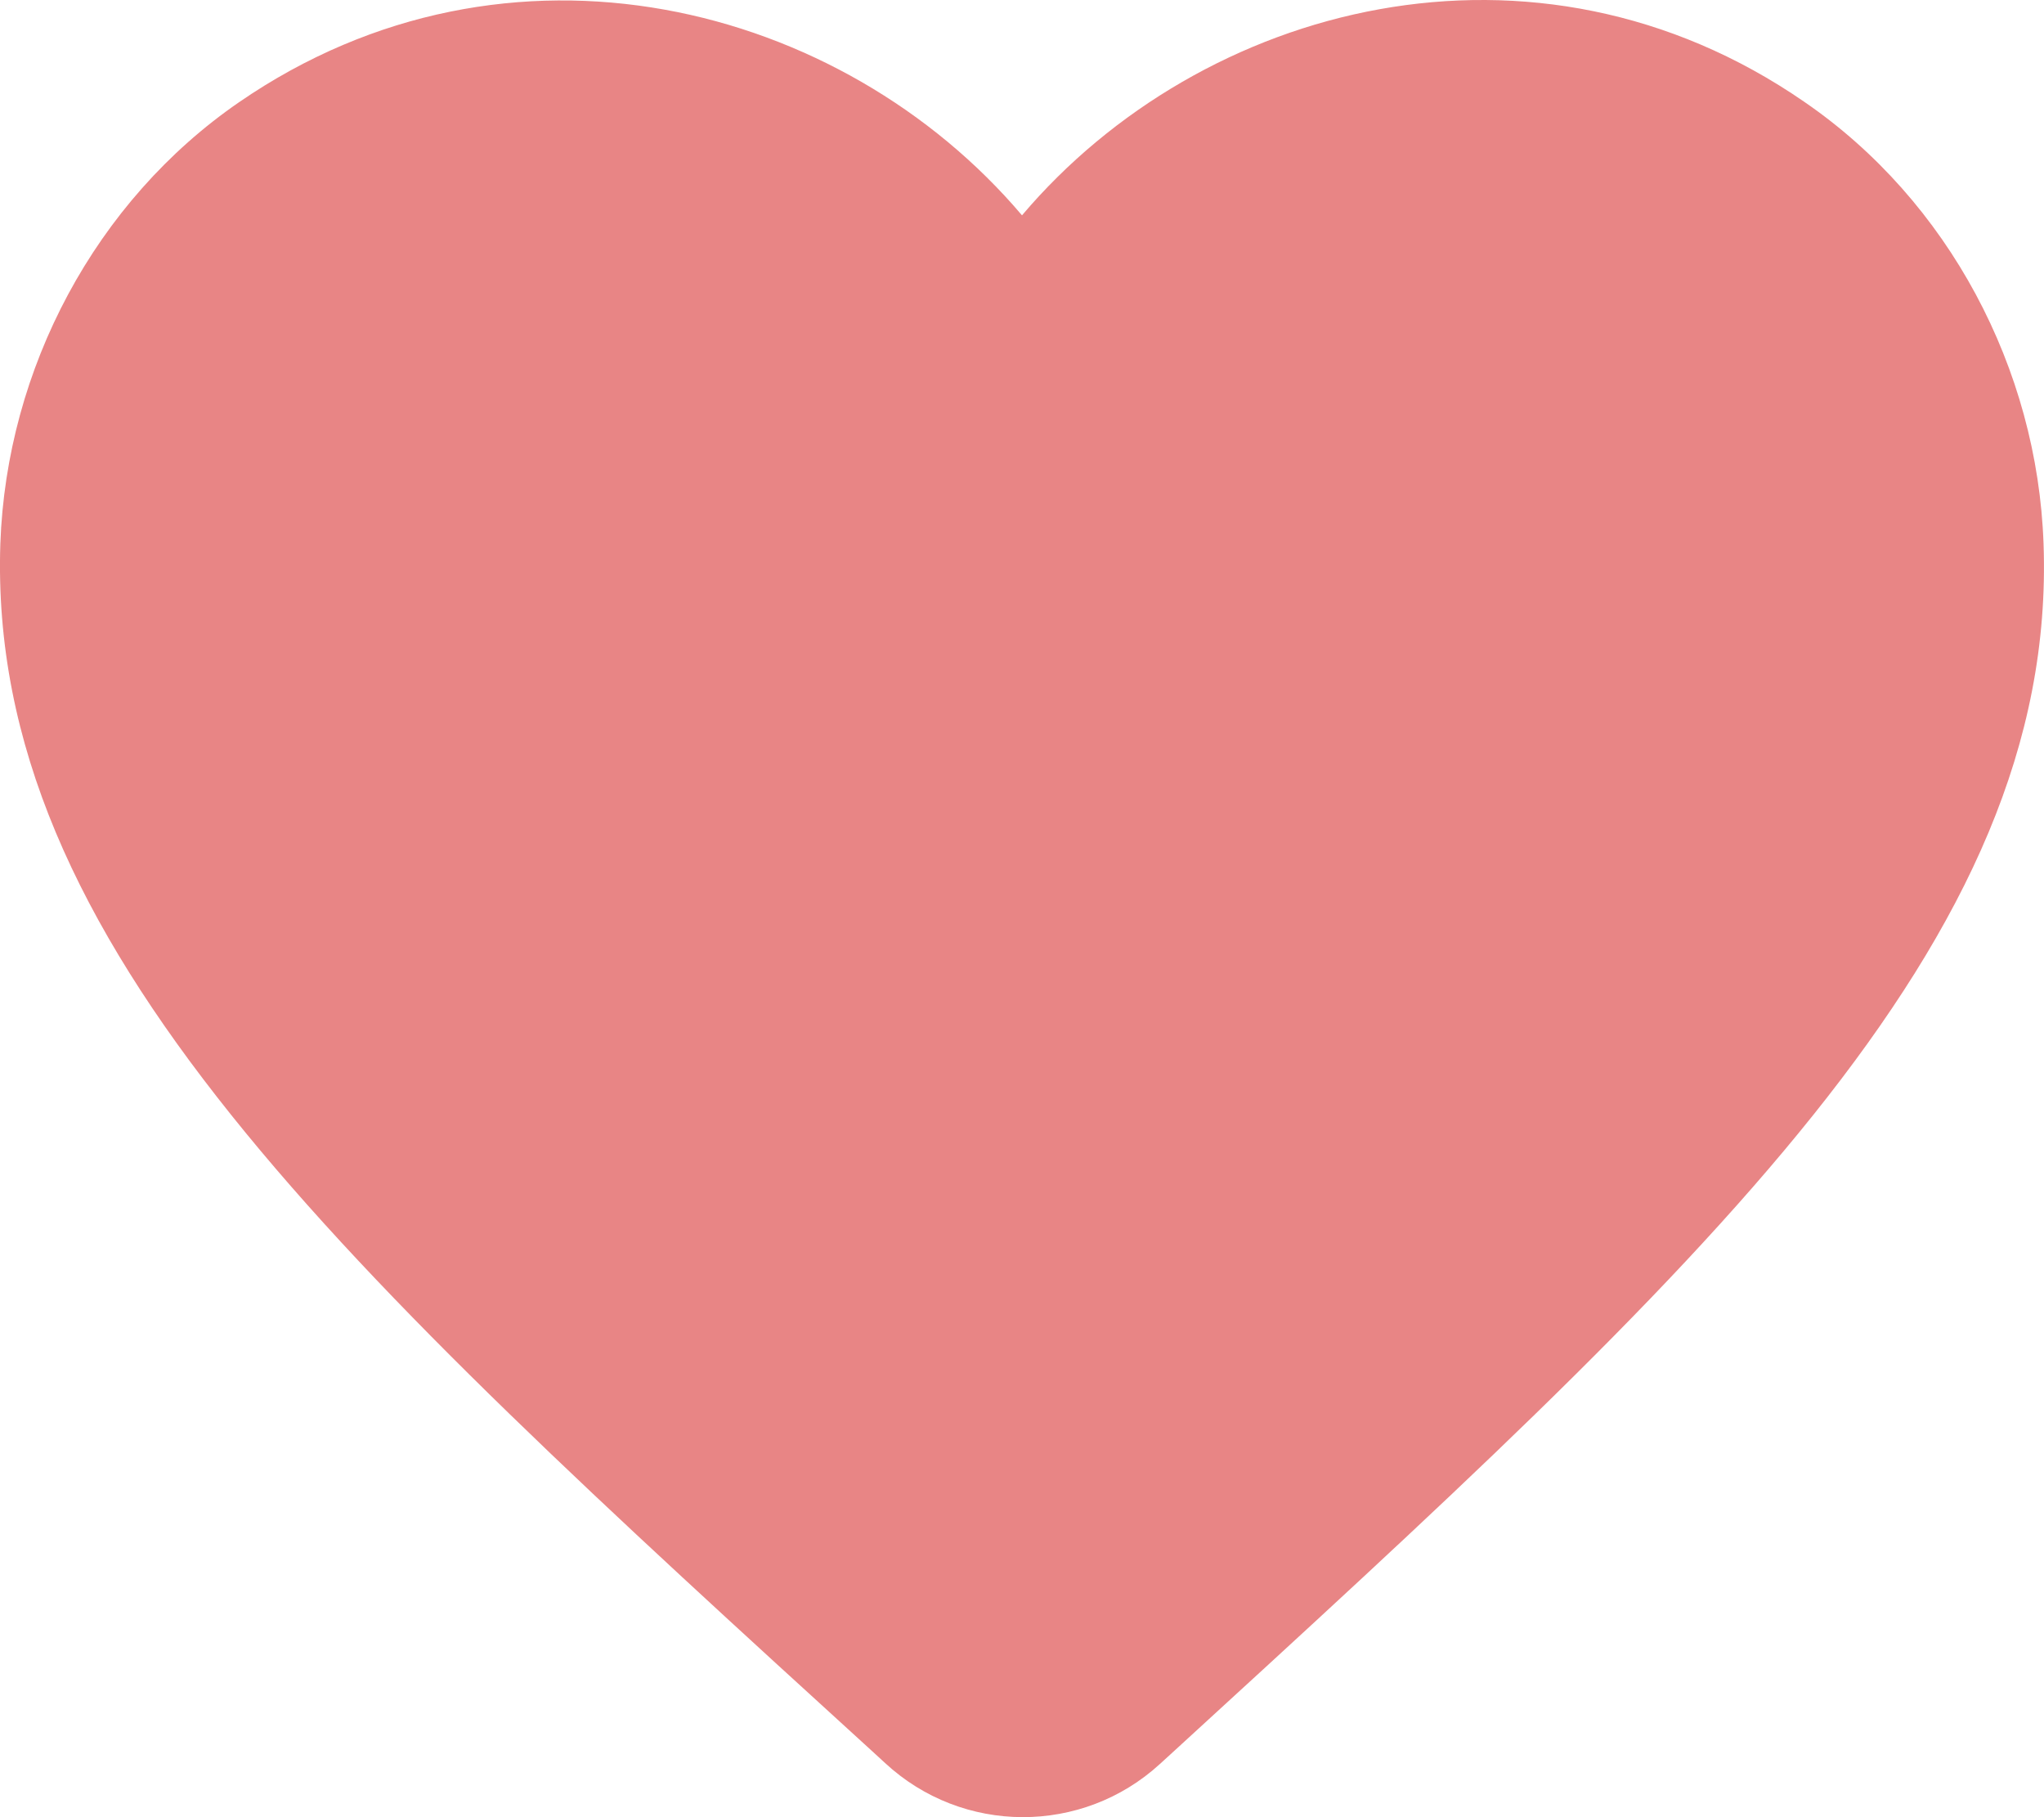 <svg height="16" width="18" fill="none" xmlns="http://www.w3.org/2000/svg"><path d="M10.214 15.532C9.531 16.157 8.478 16.157 7.794 15.523L7.695 15.432C2.972 11.126 -0.114 8.306 0.003 4.788C0.057 3.246 0.84 1.769 2.108 0.898C4.483 -0.734 7.416 0.028 9 1.896C10.583 0.028 13.516 -0.743 15.891 0.898C17.16 1.769 17.942 3.246 17.996 4.788C18.122 8.306 15.027 11.126 10.304 15.45L10.214 15.532Z" fill="#e88585"></path></svg>